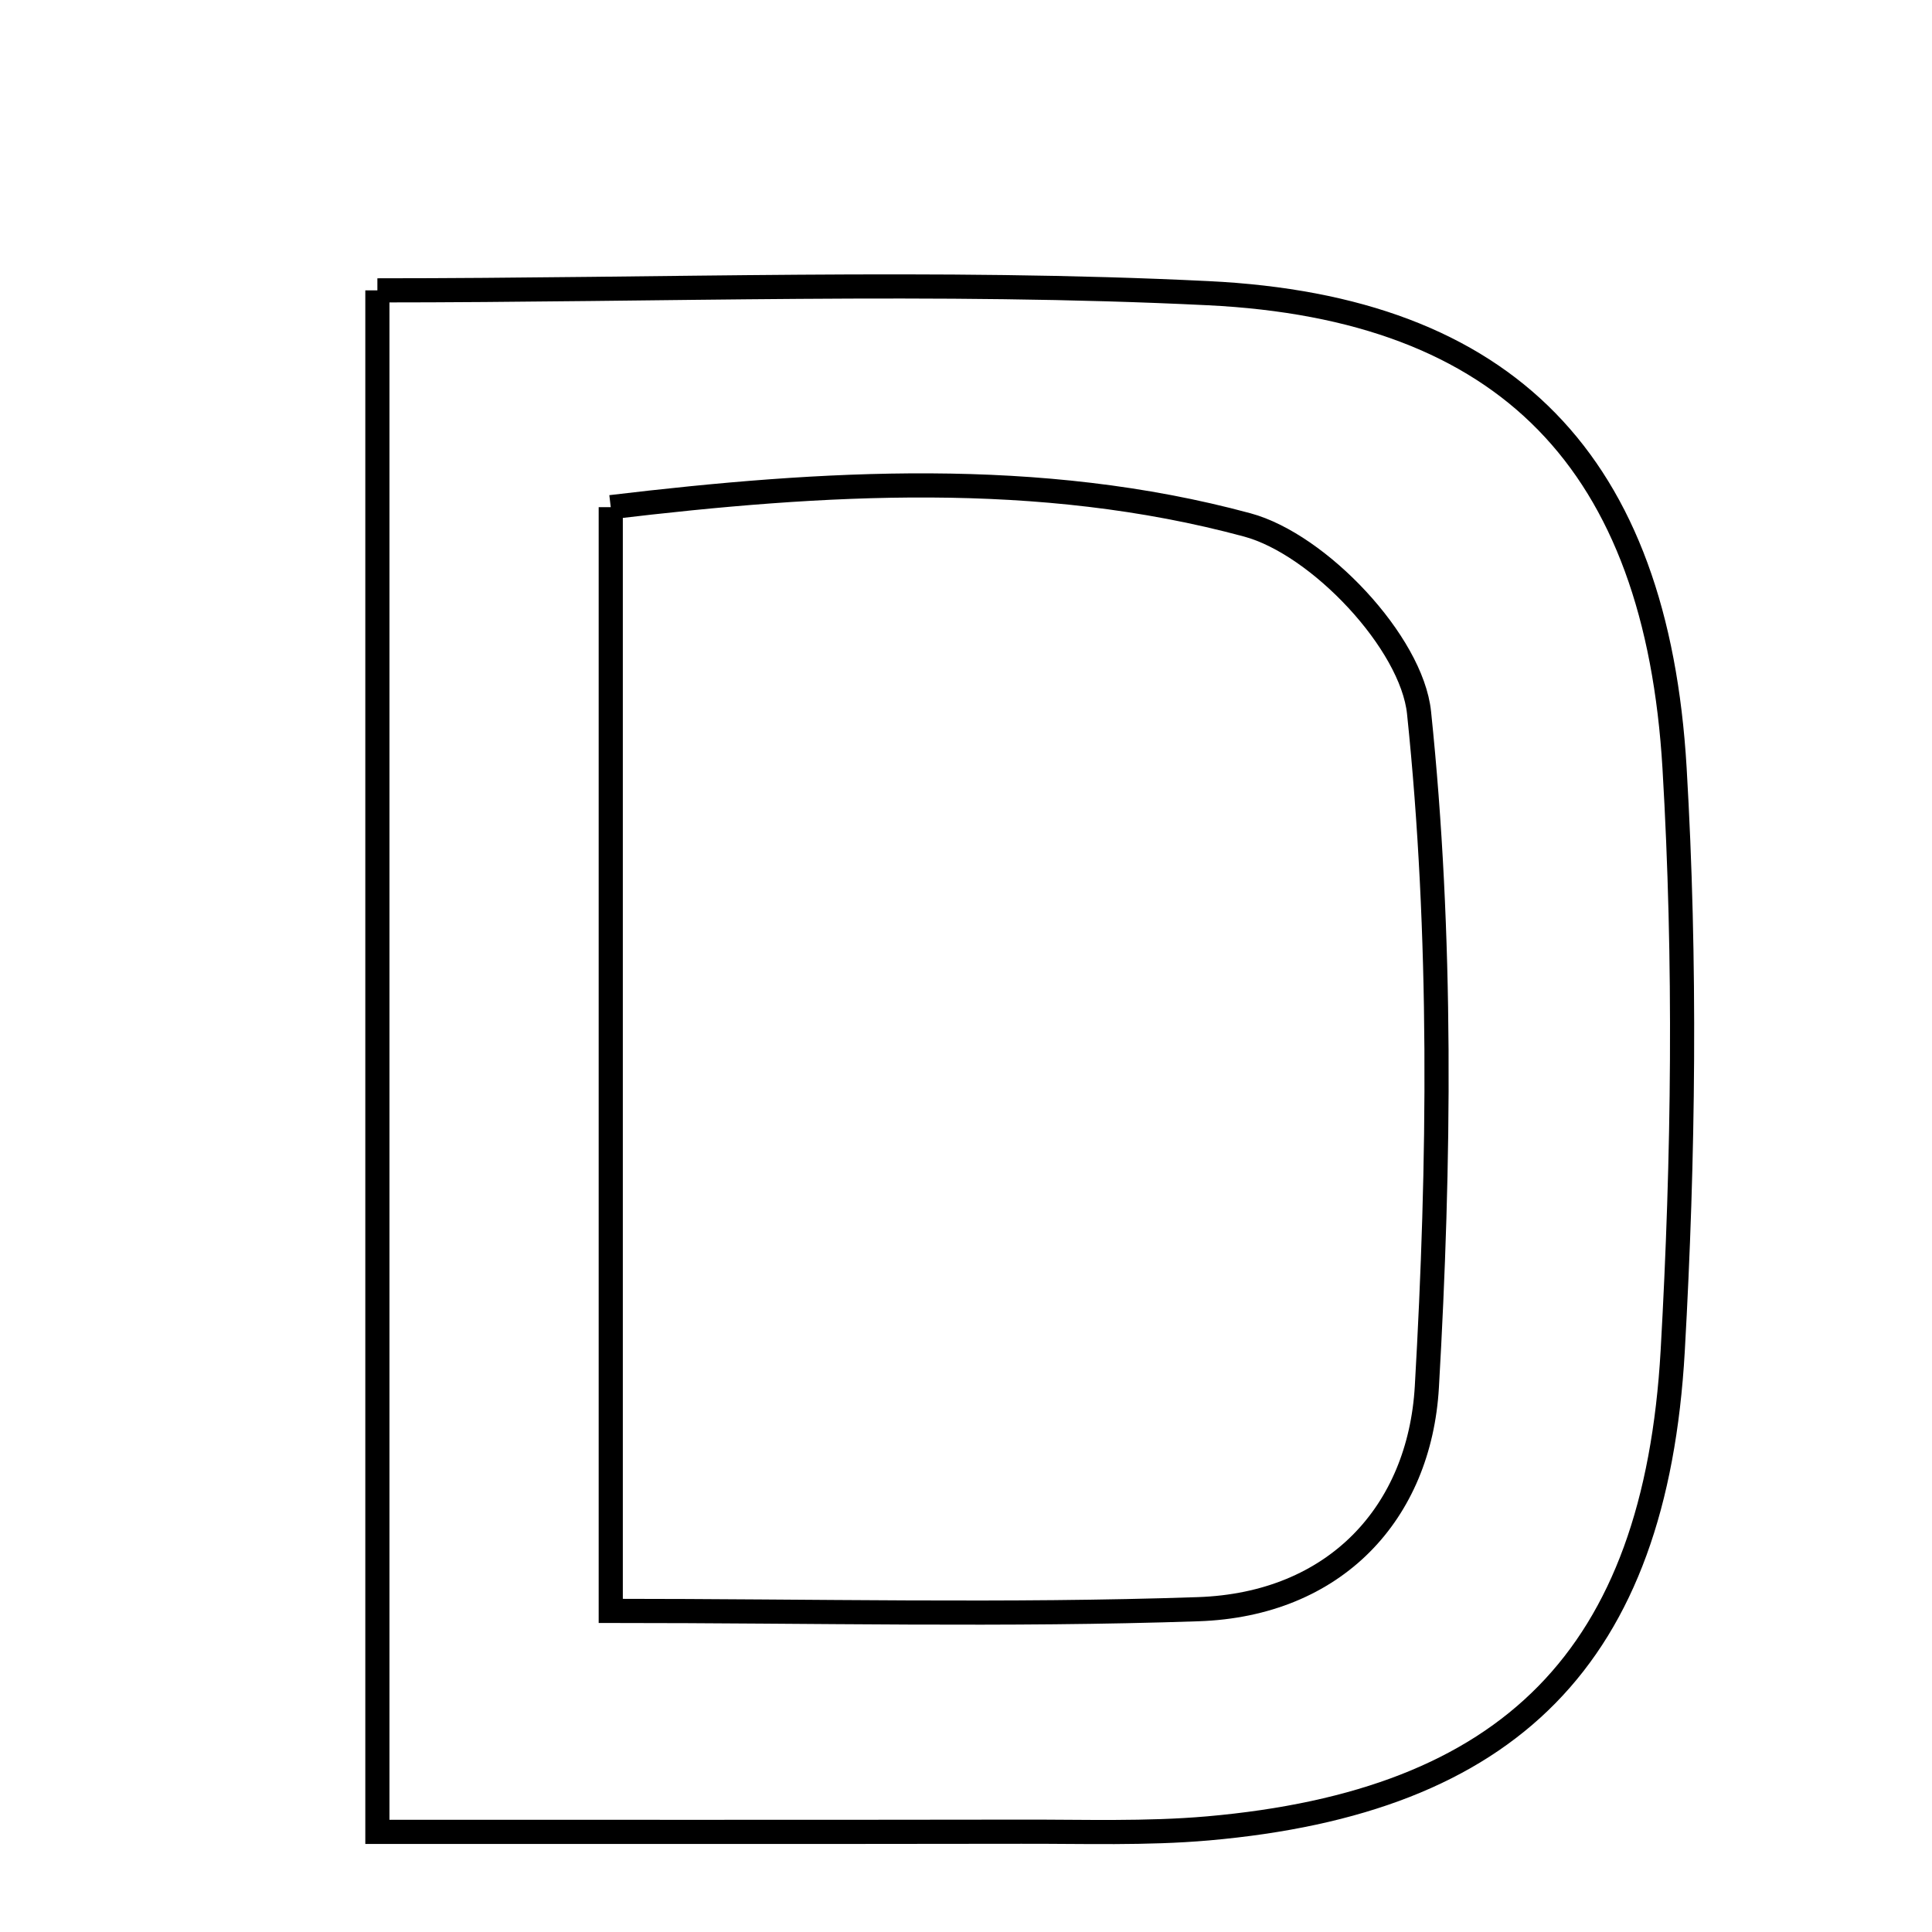 <svg xmlns="http://www.w3.org/2000/svg" viewBox="0.0 0.0 24.0 24.0" height="200px" width="200px"><path fill="none" stroke="black" stroke-width=".3" stroke-opacity="1.0"  filling="0" d="M4.688 3.607 C8.265 3.607 11.643 3.477 15.007 3.642 C18.727 3.823 20.578 5.749 20.802 9.542 C20.944 11.947 20.915 14.374 20.779 16.781 C20.563 20.589 18.753 22.383 15.005 22.713 C14.237 22.78 13.46 22.752 12.687 22.754 C10.088 22.758 7.489 22.756 4.688 22.756 C4.688 16.378 4.688 10.157 4.688 3.607"></path>
<path fill="none" stroke="black" stroke-width=".3" stroke-opacity="1.0"  filling="0" d="M7.587 6.3 C10.222 5.986 12.908 5.821 15.495 6.521 C16.384 6.761 17.538 7.982 17.628 8.854 C17.916 11.621 17.885 14.441 17.725 17.227 C17.635 18.793 16.586 19.933 14.883 19.99 C12.505 20.071 10.121 20.011 7.587 20.011 C7.587 15.468 7.587 11.059 7.587 6.3"></path></svg>